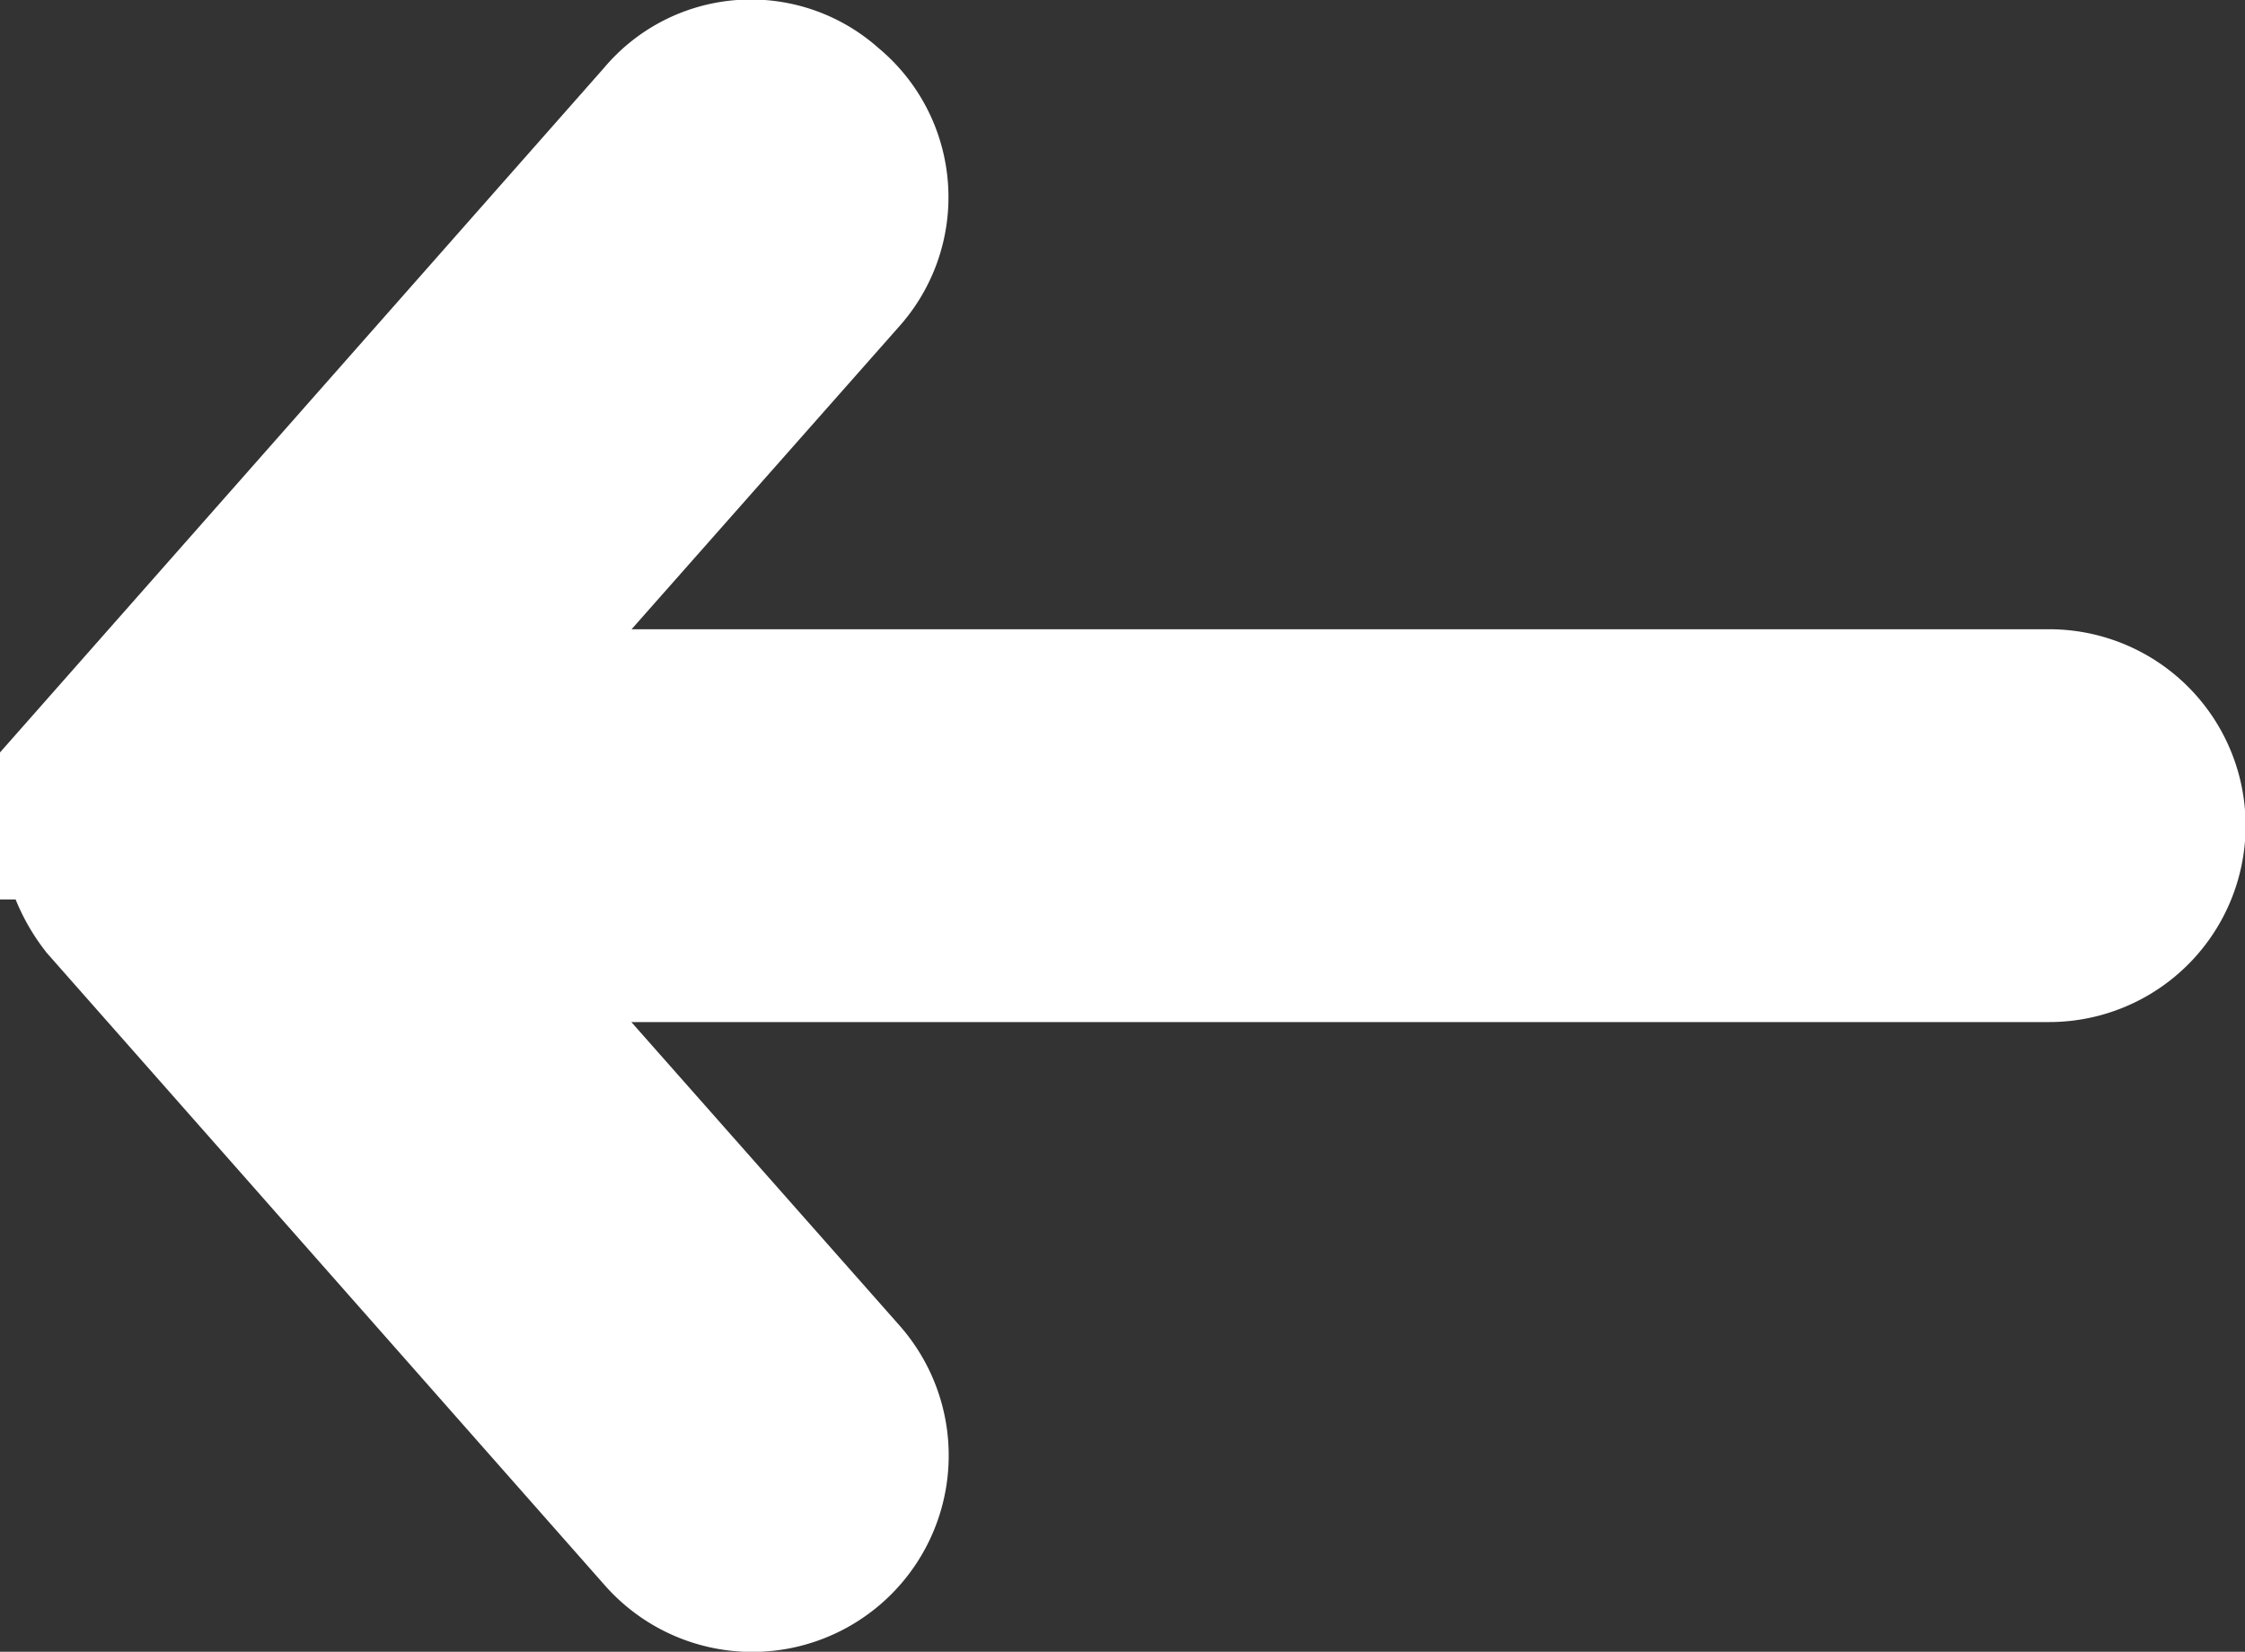 <svg xmlns="http://www.w3.org/2000/svg" width="9.171" height="6.749" viewBox="0 0 9.171 6.749"><rect x="0" y="0" width="9.171" height="6.749" fill="#333333" stroke="none"/><defs><style>.a{fill:#fff;stroke:#fff;}</style></defs><g transform="translate(31.671 989.612) rotate(180)"><path class="a" d="M31.17,986.237a.378.378,0,0,0-.076-.2l-2.269-2.572a.3.3,0,0,0-.454.4l1.83,2.071H23.3a.3.3,0,1,0,0,.605h6.9l-1.83,2.071a.293.293,0,0,0,.039.425.284.284,0,0,0,.415-.028l2.269-2.572A.3.3,0,0,0,31.17,986.237Z" transform="translate(0 0)"/></g></svg>